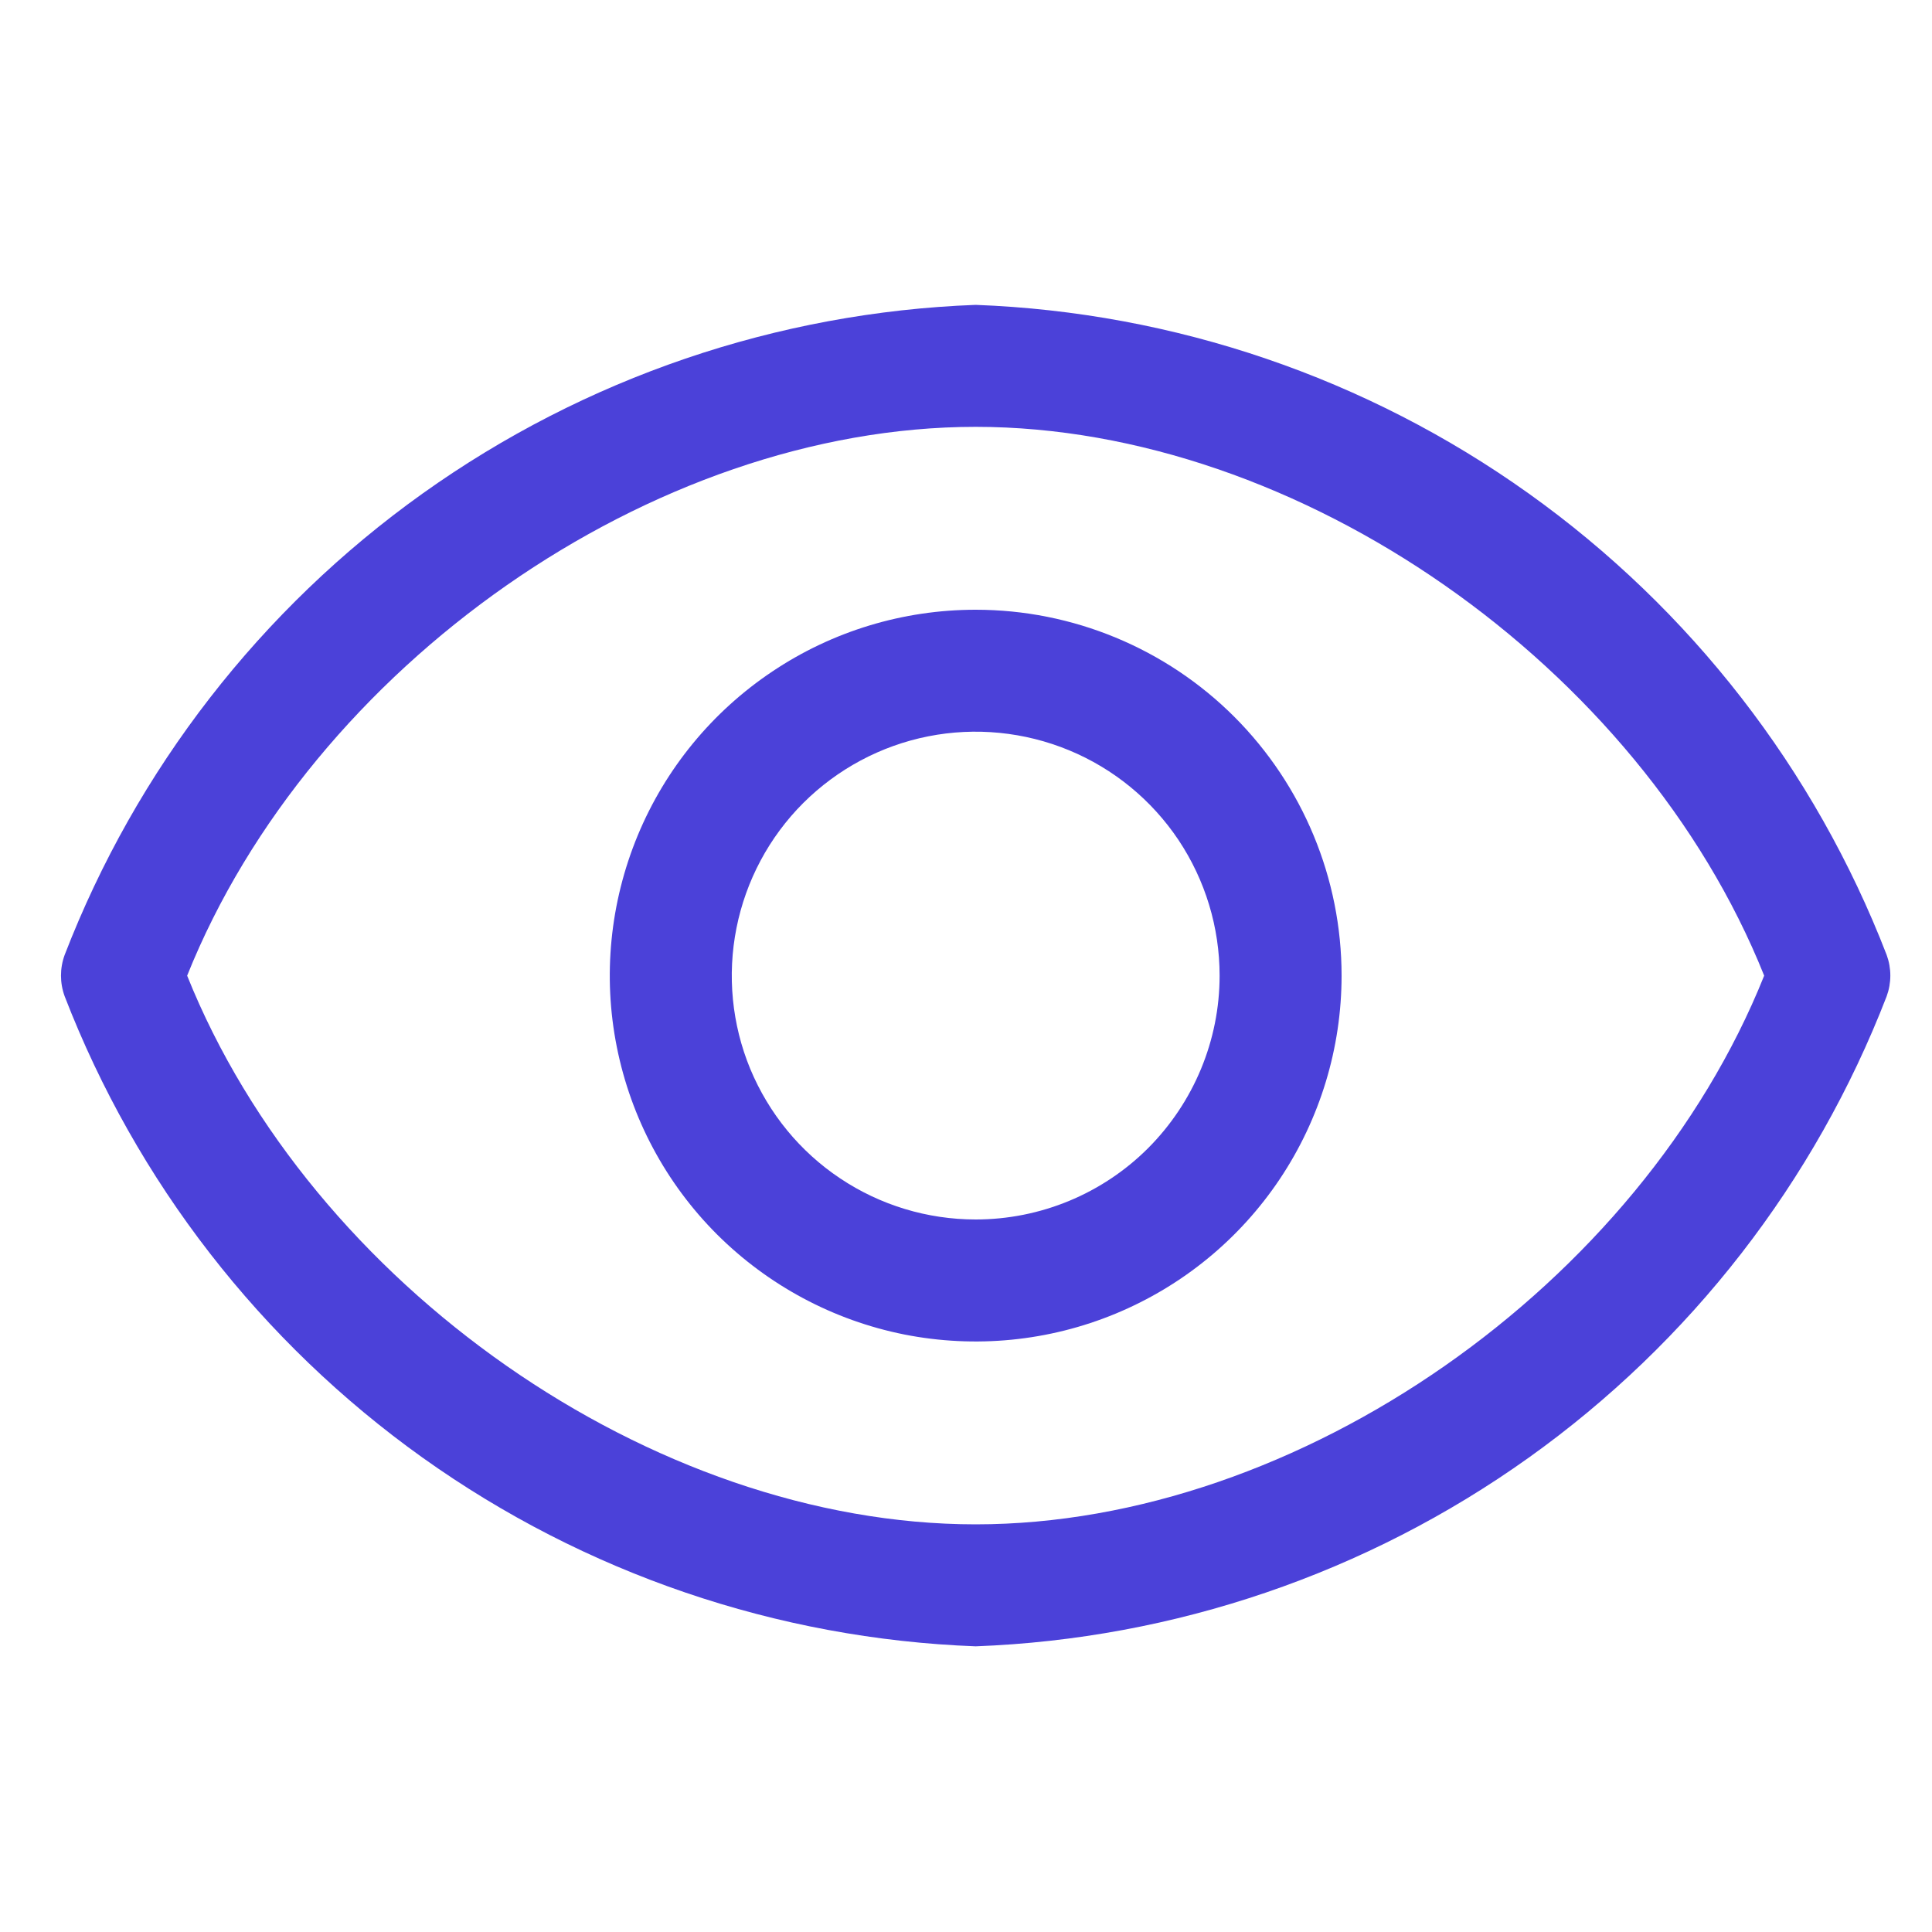 <svg width="15" height="15" viewBox="0 0 15 15" fill="none" xmlns="http://www.w3.org/2000/svg">
<g id="carbon:view">
<path id="Vector" d="M14.648 7.414C14.091 5.973 13.125 4.728 11.868 3.831C10.611 2.934 9.118 2.425 7.575 2.367C6.032 2.425 4.54 2.934 3.282 3.831C2.025 4.728 1.059 5.973 0.502 7.414C0.464 7.518 0.464 7.631 0.502 7.735C1.059 9.176 2.025 10.421 3.282 11.318C4.54 12.215 6.032 12.724 7.575 12.782C9.118 12.724 10.611 12.215 11.868 11.318C13.125 10.421 14.091 9.176 14.648 7.735C14.686 7.631 14.686 7.518 14.648 7.414ZM7.575 11.835C5.066 11.835 2.415 9.975 1.453 7.575C2.415 5.174 5.066 3.314 7.575 3.314C10.084 3.314 12.736 5.174 13.697 7.575C12.736 9.975 10.084 11.835 7.575 11.835Z" fill="#4B41D9"/>
<path id="Vector_2" d="M7.575 4.734C7.013 4.734 6.464 4.9 5.997 5.213C5.53 5.525 5.166 5.968 4.951 6.487C4.736 7.007 4.679 7.578 4.789 8.129C4.899 8.68 5.169 9.186 5.566 9.583C5.964 9.98 6.47 10.251 7.021 10.361C7.572 10.47 8.143 10.414 8.662 10.199C9.181 9.984 9.625 9.62 9.937 9.153C10.249 8.686 10.416 8.136 10.416 7.575C10.416 6.821 10.116 6.099 9.584 5.566C9.051 5.033 8.328 4.734 7.575 4.734ZM7.575 9.468C7.2 9.468 6.834 9.357 6.523 9.149C6.211 8.941 5.969 8.645 5.825 8.299C5.682 7.953 5.645 7.572 5.718 7.205C5.791 6.838 5.971 6.5 6.236 6.235C6.501 5.971 6.838 5.79 7.206 5.717C7.573 5.644 7.954 5.682 8.3 5.825C8.646 5.968 8.942 6.211 9.15 6.522C9.358 6.834 9.469 7.2 9.469 7.575C9.469 8.077 9.269 8.558 8.914 8.914C8.559 9.269 8.077 9.468 7.575 9.468Z" fill="#4B41D9"/>
</g>
</svg>
